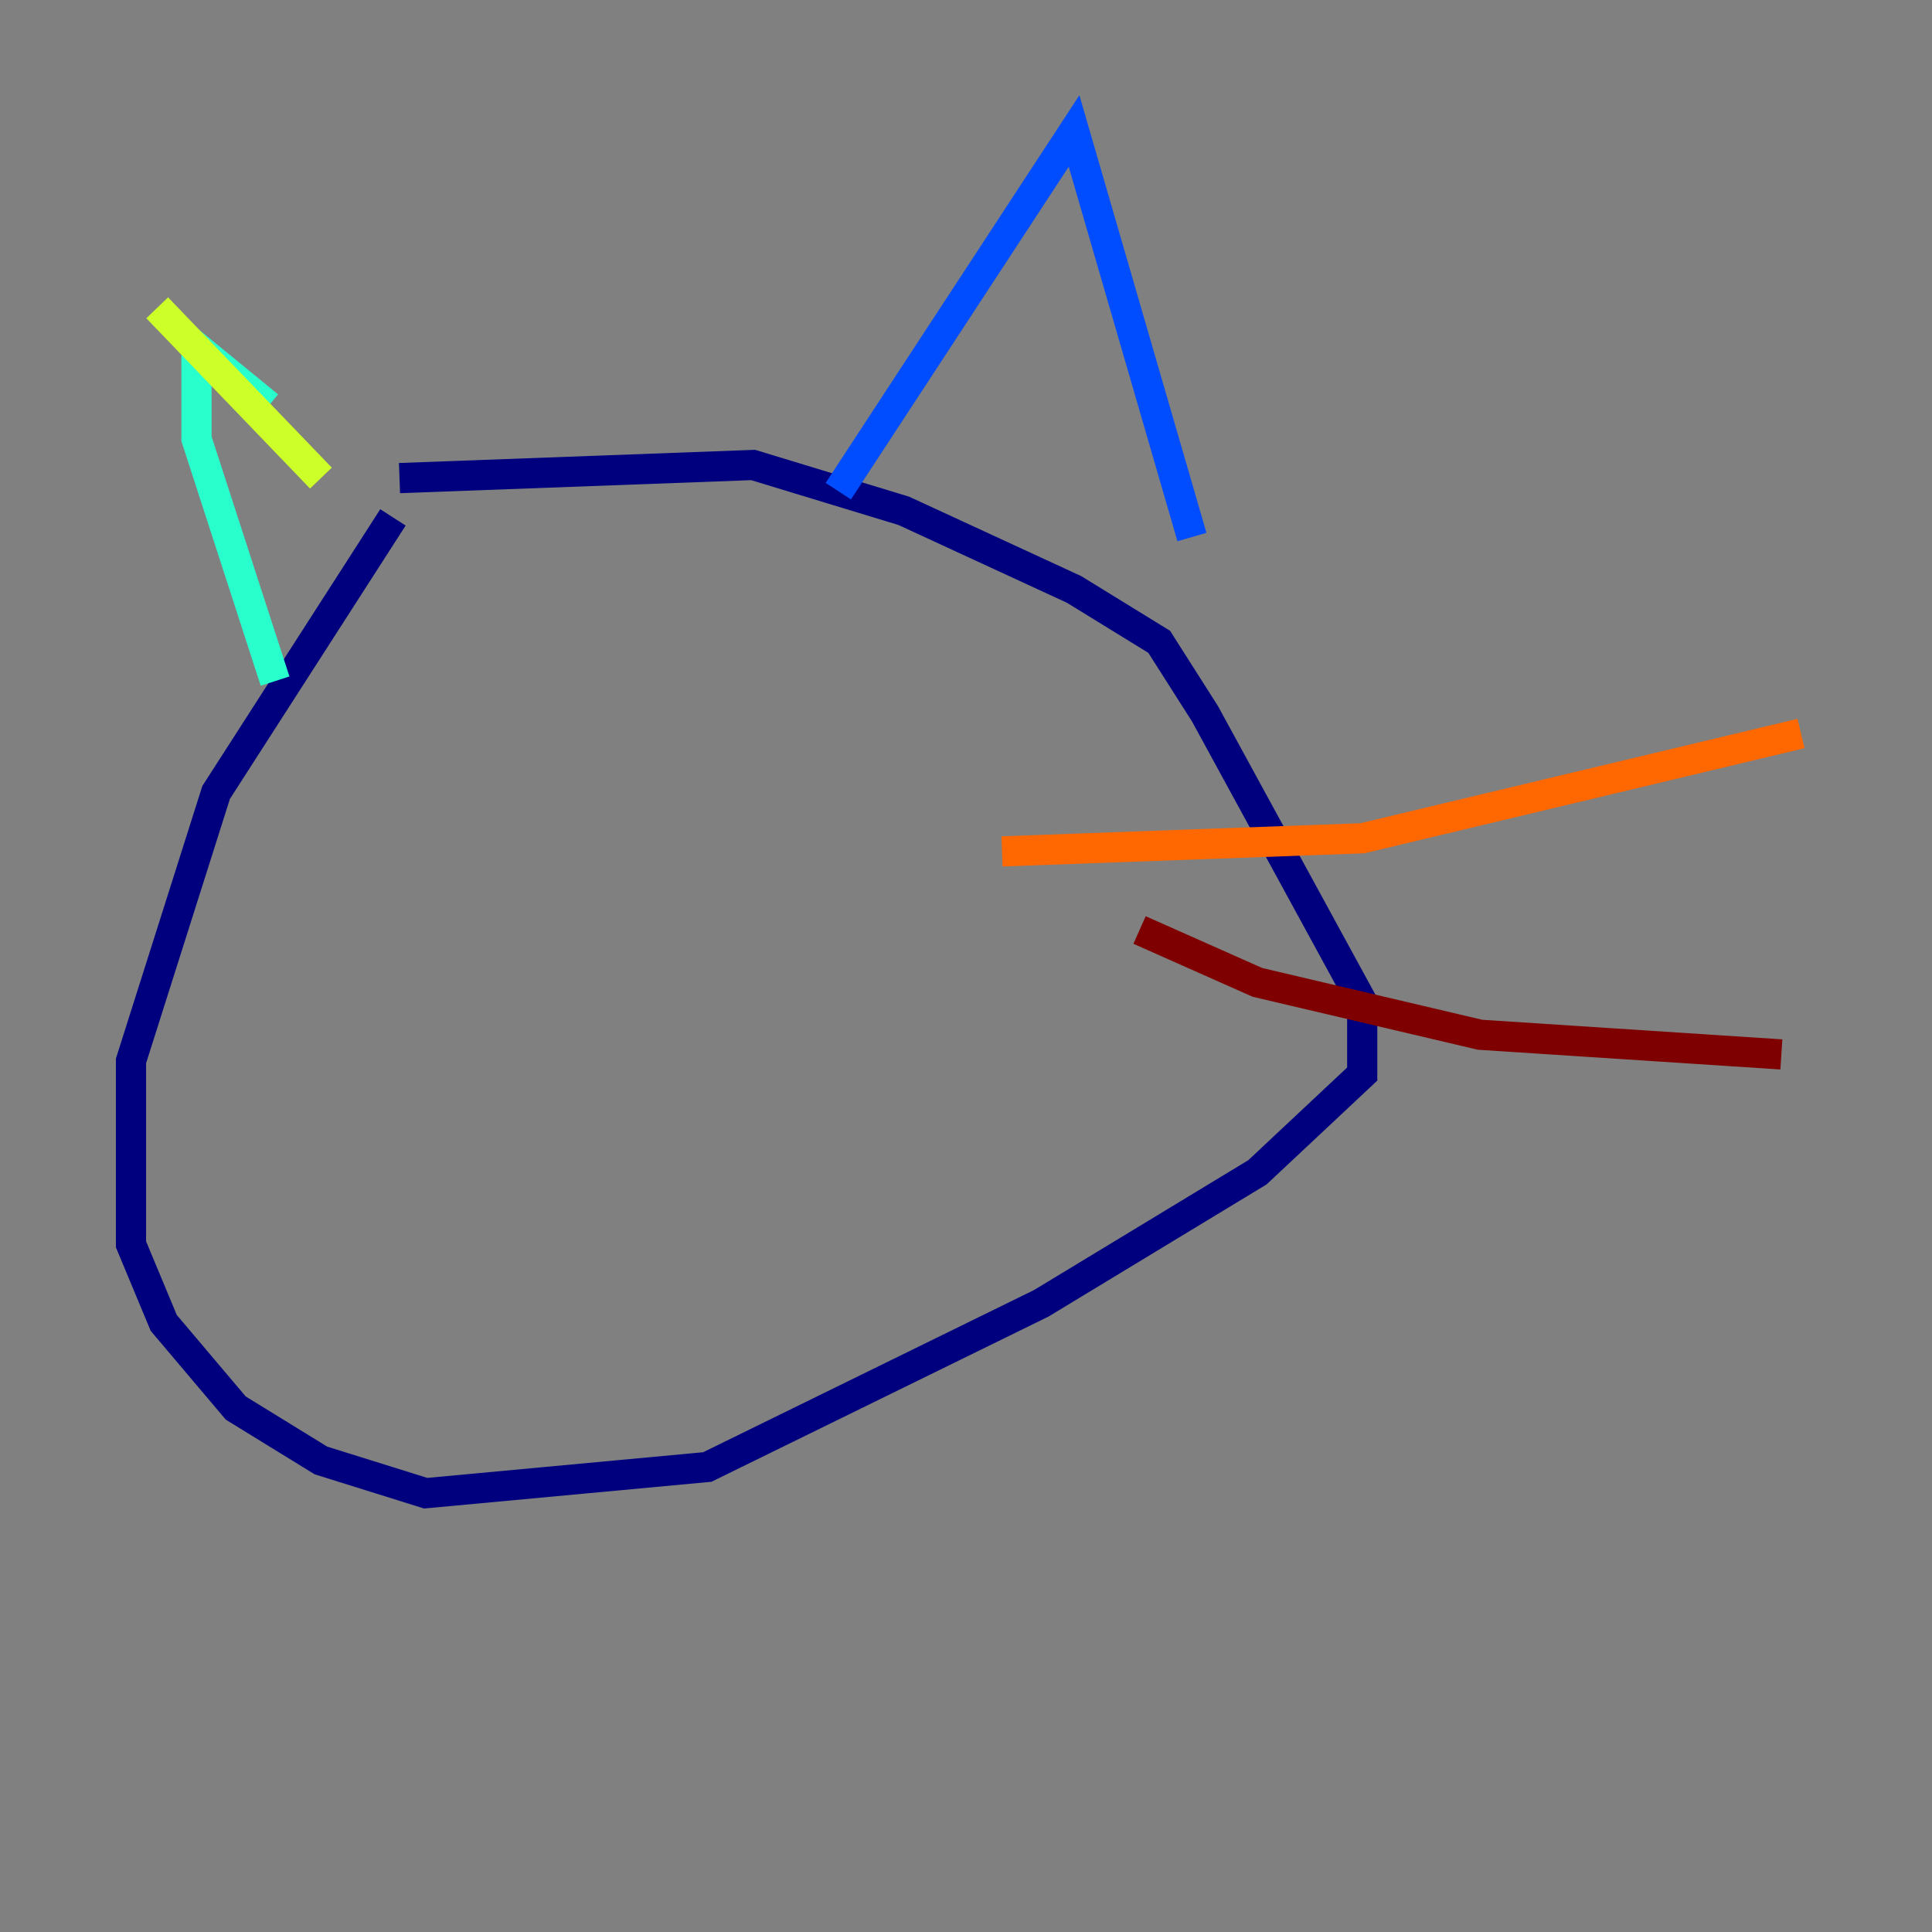 <?xml version="1.0" encoding="utf-8" ?>
<svg baseProfile="tiny" height="128" version="1.2" viewBox="0,0,128,128" width="128" xmlns="http://www.w3.org/2000/svg" xmlns:ev="http://www.w3.org/2001/xml-events" xmlns:xlink="http://www.w3.org/1999/xlink"><rect x="0" y="0" width="128" height="128" fill="#808080" stroke="none"/><defs /><polyline fill="none" points="26.034,34.278 14.319,52.502 8.678,70.291 8.678,82.441 10.848,87.647 15.62,93.288 21.261,96.759 28.203,98.929 46.861,97.193 68.99,86.346 83.308,77.668 90.251,71.159 90.251,66.386 79.837,47.295 76.8,42.522 71.159,39.051 59.878,33.844 49.898,30.807 26.468,31.675" stroke="#00007f" stroke-width="2" /><polyline fill="none" points="55.539,32.542 71.159,8.678 78.969,35.58" stroke="#004cff" stroke-width="2" /><polyline fill="none" points="18.224,45.125 13.017,29.071 13.017,22.997 17.79,26.902" stroke="#29ffcd" stroke-width="2" /><polyline fill="none" points="10.414,20.393 21.261,31.675" stroke="#cdff29" stroke-width="2" /><polyline fill="none" points="66.386,56.407 90.251,55.539 119.322,48.597" stroke="#ff6700" stroke-width="2" /><polyline fill="none" points="75.498,61.614 83.308,65.085 98.061,68.556 118.02,69.858" stroke="#7f0000" stroke-width="2" /></svg>